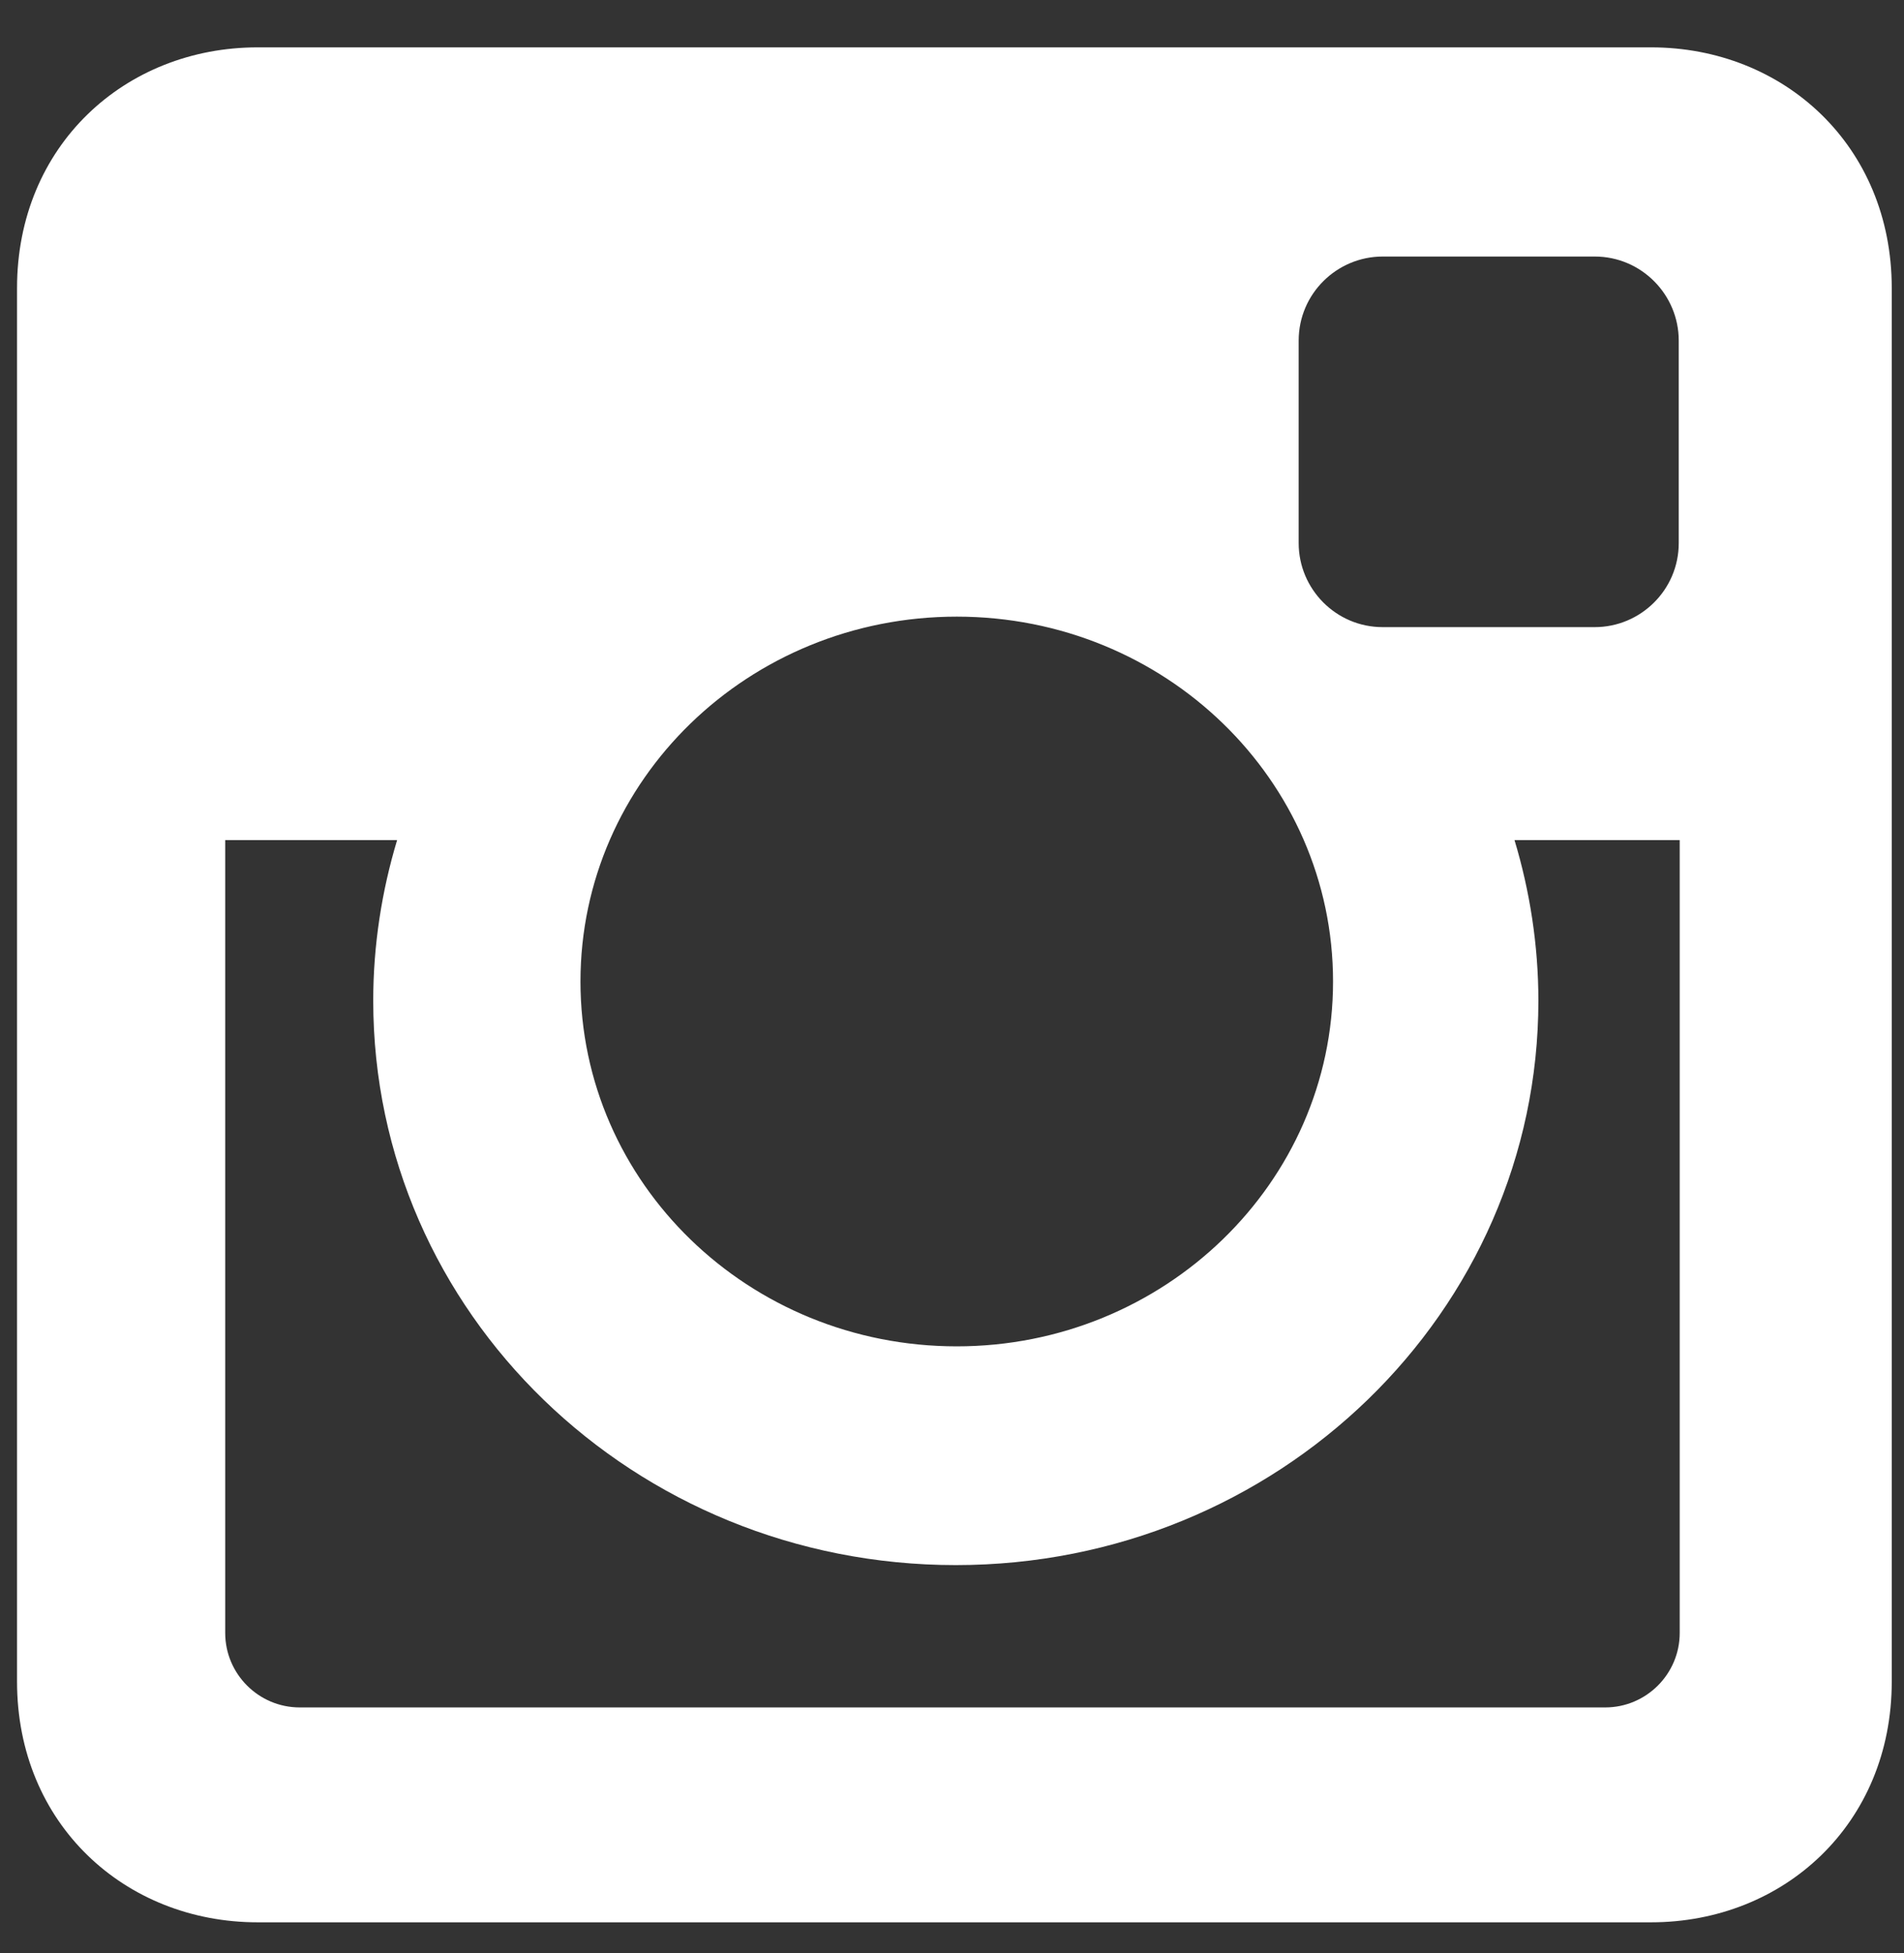 <svg width="39" height="40" viewBox="0 0 39 40" fill="none" xmlns="http://www.w3.org/2000/svg">
<rect x="0" y="0" width="39" height="40" fill="#333333" stroke="none"/>
<path d="M33.819 0.97H5.278C2.559 0.97 0.349 2.985 0.349 5.9V34.44C0.349 37.355 2.559 39.37 5.278 39.37H33.819C36.538 39.37 38.749 37.355 38.749 34.44V5.9C38.749 2.985 36.538 0.97 33.819 0.97ZM26.601 6.976C26.601 6.017 27.383 5.254 28.322 5.254H32.665C33.623 5.254 34.386 6.037 34.386 6.976V11.123C34.386 12.081 33.604 12.844 32.665 12.844H28.322C27.364 12.844 26.601 12.062 26.601 11.123V6.976ZM19.598 12.629C23.862 12.629 27.305 15.974 27.305 20.102C27.305 24.229 23.843 27.574 19.598 27.574C15.333 27.574 11.89 24.229 11.89 20.102C11.89 15.974 15.333 12.629 19.598 12.629ZM34.406 33.443C34.406 34.284 33.721 34.969 32.88 34.969H6.139C5.298 34.969 4.613 34.284 4.613 33.443V17.206H8.134C7.821 18.243 7.645 19.358 7.645 20.493C7.645 26.89 12.986 32.054 19.578 32.054C26.17 32.054 31.511 26.87 31.511 20.493C31.511 19.358 31.335 18.243 31.022 17.206H34.406V33.443Z" fill="white"/>
</svg>
